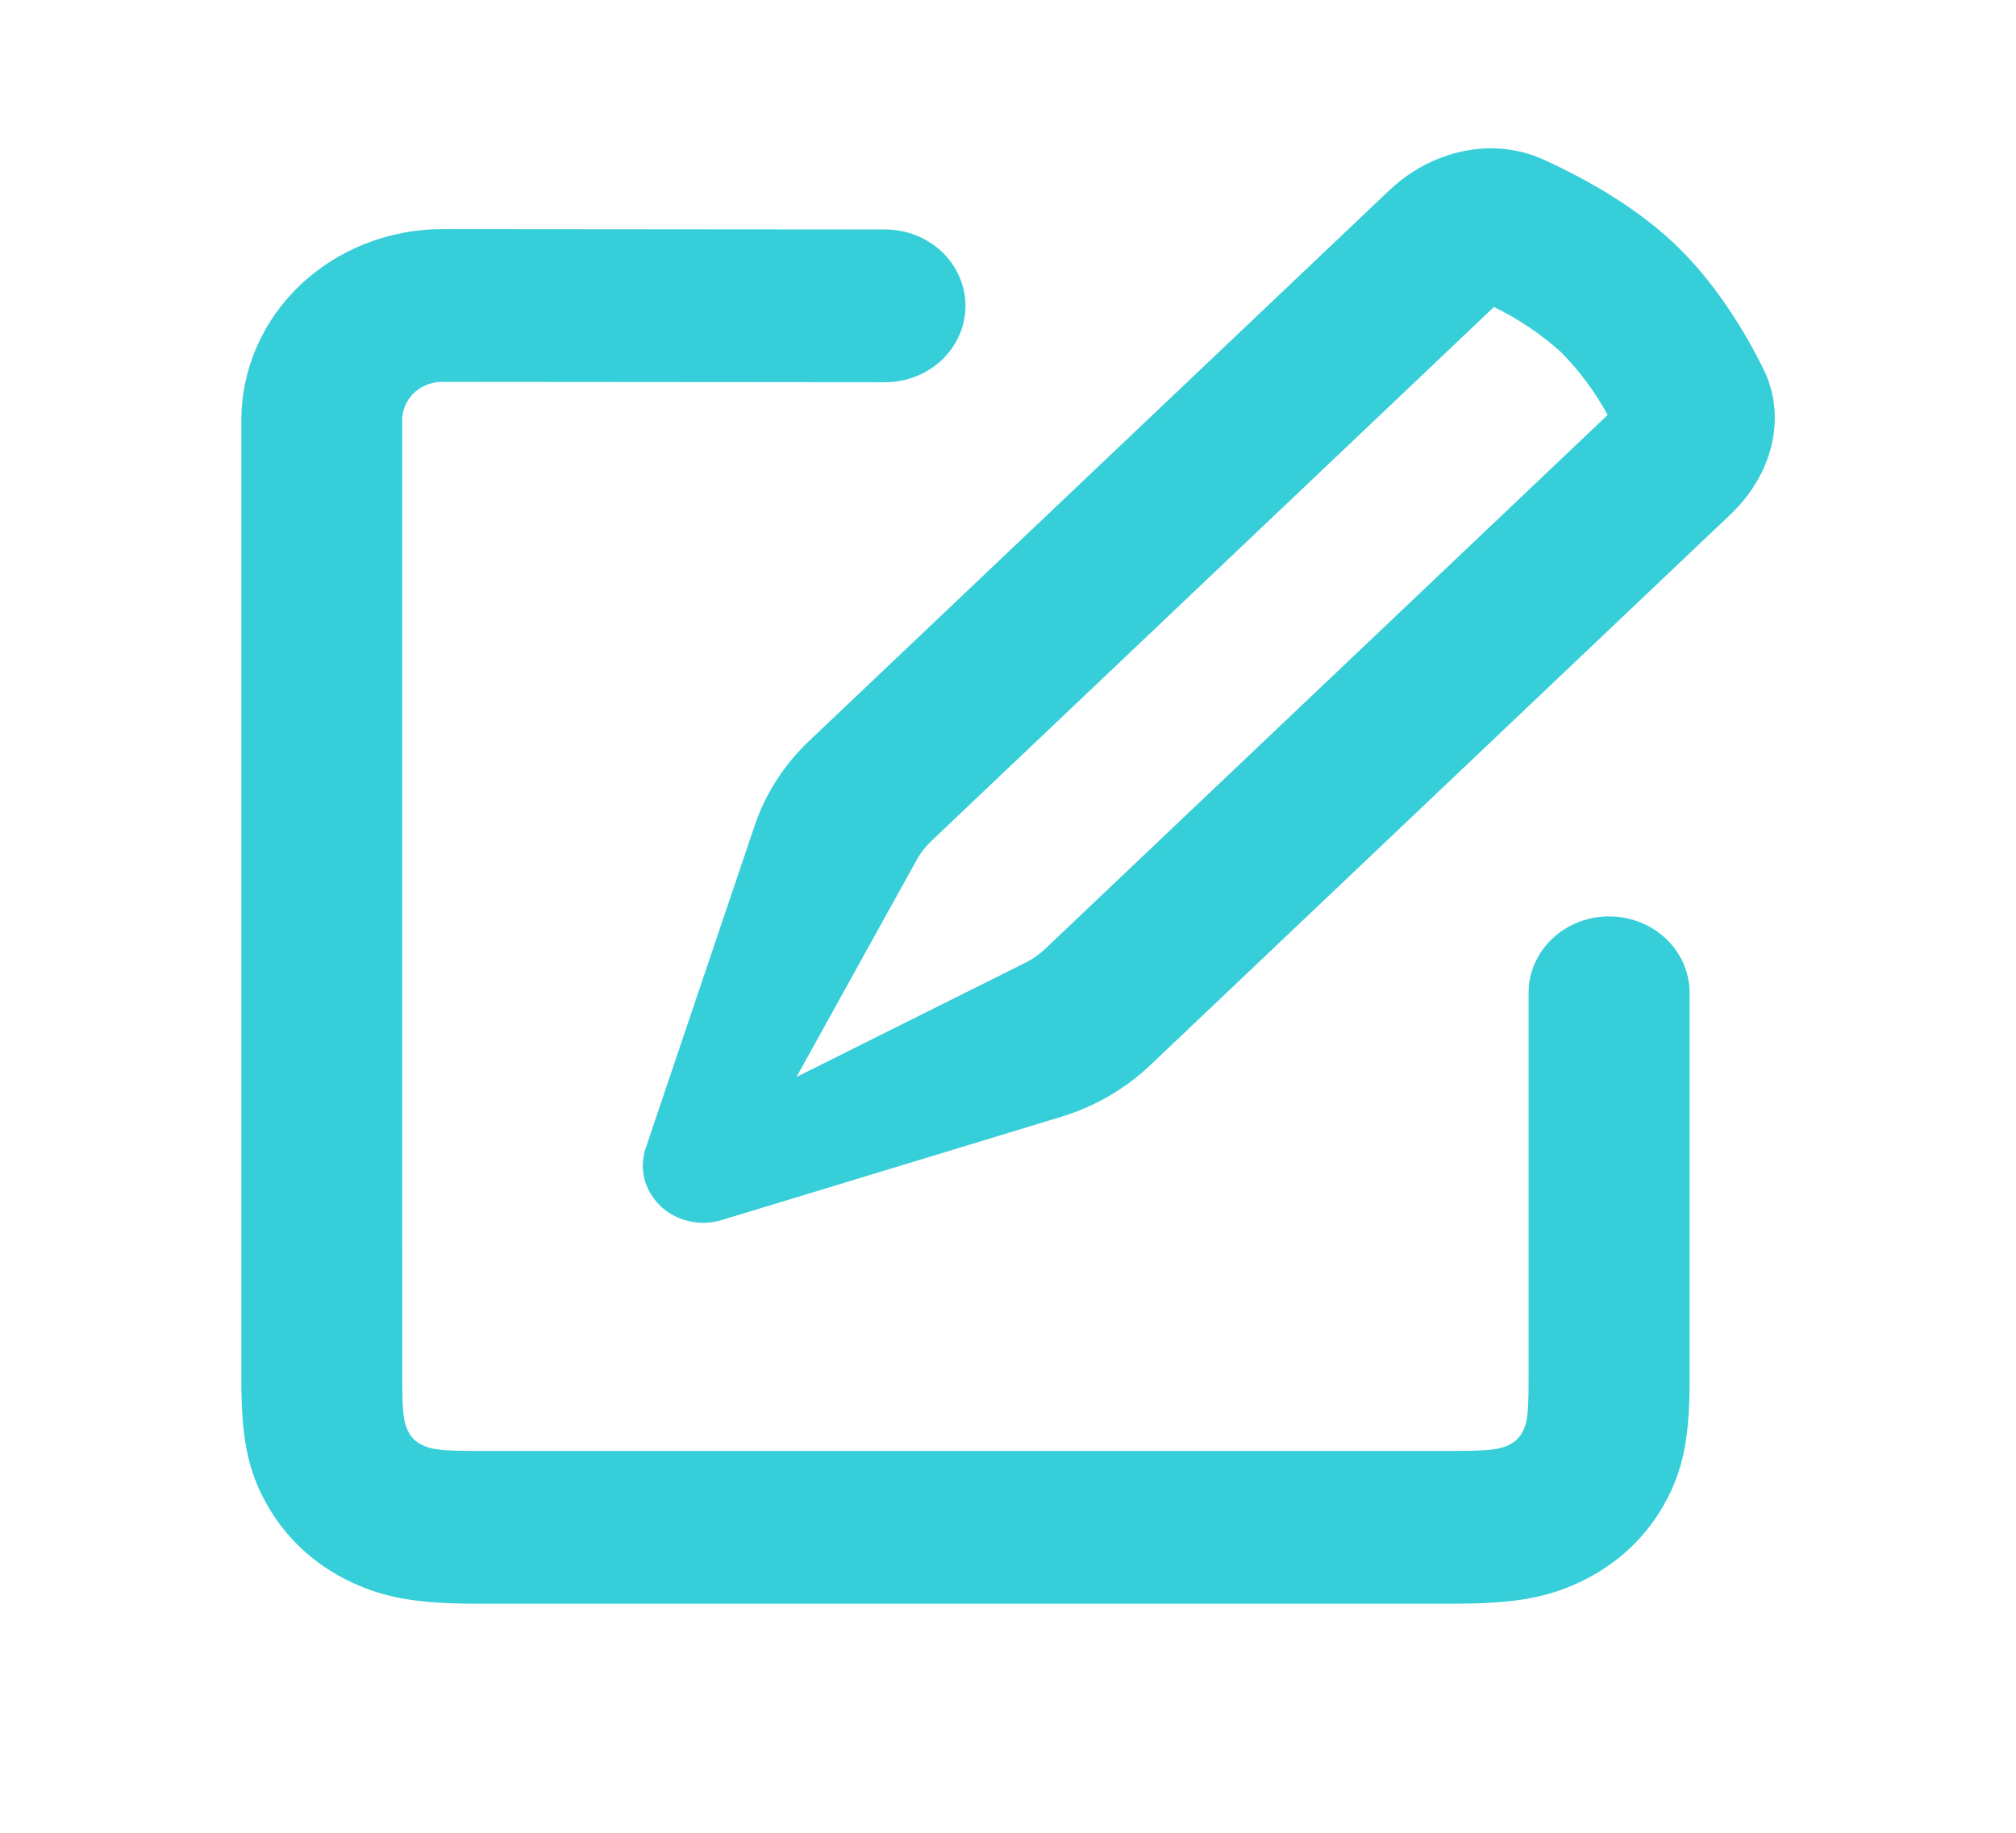 <svg width="22" height="20" viewBox="0 0 22 20" fill="none" xmlns="http://www.w3.org/2000/svg">
<path fill-rule="evenodd" clip-rule="evenodd" d="M16.845 1.742C17.302 1.95 17.842 2.252 18.272 2.659C18.702 3.067 19.02 3.579 19.237 4.013C19.512 4.558 19.334 5.187 18.885 5.613L12.552 11.624C12.279 11.883 11.947 12.075 11.581 12.187L7.875 13.314C7.759 13.349 7.636 13.354 7.518 13.326C7.401 13.299 7.293 13.242 7.208 13.161C7.122 13.079 7.062 12.977 7.033 12.866C7.005 12.754 7.01 12.637 7.047 12.527L8.235 9.01C8.352 8.663 8.555 8.347 8.826 8.089L15.16 2.078C15.61 1.651 16.271 1.482 16.846 1.742L16.845 1.742ZM17.03 3.838C16.813 3.644 16.569 3.479 16.303 3.35L10.163 9.178C10.1 9.237 10.047 9.305 10.006 9.379L8.692 11.752L11.191 10.505C11.27 10.466 11.341 10.416 11.403 10.357L17.544 4.528C17.407 4.277 17.235 4.044 17.03 3.838ZM4.389 4.583C4.389 4.477 4.432 4.374 4.508 4.297C4.585 4.219 4.691 4.173 4.803 4.167L9.658 4.171C9.891 4.171 10.114 4.083 10.279 3.927C10.443 3.77 10.536 3.559 10.536 3.337C10.536 3.116 10.443 2.905 10.279 2.748C10.114 2.592 9.891 2.504 9.658 2.504L4.829 2.5C4.247 2.5 3.688 2.72 3.277 3.11C2.865 3.501 2.634 4.031 2.634 4.583V15.064C2.634 15.697 2.706 16.052 2.914 16.42C3.111 16.769 3.404 17.048 3.772 17.235C4.16 17.432 4.532 17.5 5.2 17.5H15.871C16.538 17.5 16.912 17.432 17.3 17.235C17.668 17.048 17.962 16.769 18.158 16.42C18.366 16.052 18.438 15.698 18.438 15.064V10.833C18.438 10.612 18.345 10.4 18.18 10.244C18.016 10.088 17.792 10 17.559 10C17.327 10 17.103 10.088 16.939 10.244C16.774 10.4 16.681 10.612 16.681 10.833V15.064C16.681 15.447 16.663 15.54 16.61 15.634C16.579 15.69 16.531 15.736 16.472 15.765C16.372 15.815 16.274 15.833 15.871 15.833H5.2C4.797 15.833 4.7 15.815 4.6 15.765C4.54 15.736 4.492 15.69 4.462 15.634C4.409 15.54 4.39 15.447 4.39 15.064L4.389 4.583Z" fill="#36CED8"/>
</svg>
